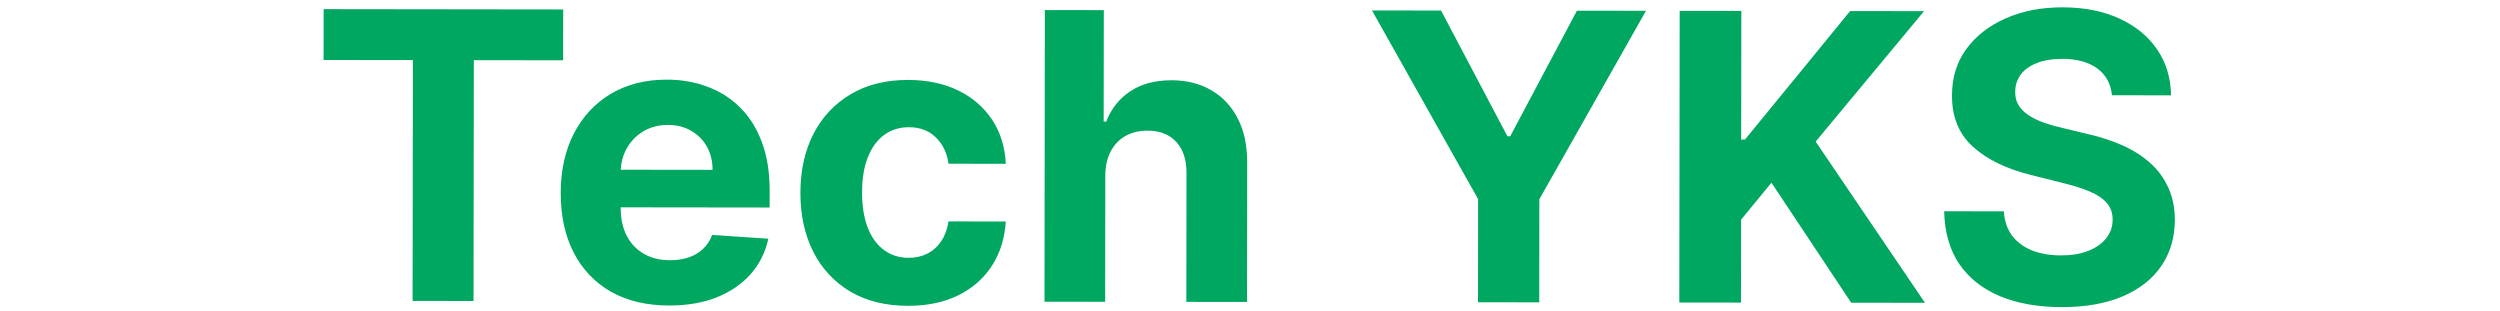 <svg xmlns="http://www.w3.org/2000/svg" width="185" height="23" viewBox="0 0 185 31" fill="none">
    <g clip-path="url(#clip0_78_128)">
        <path
            d="M0.1 5.983L0.107 0.912L23.999 0.942L23.992 6.013L15.086 6.001L15.056 30.021L8.977 30.014L9.007 5.994L0.1 5.983ZM34.562 30.472C32.318 30.469 30.386 30.012 28.768 29.101C27.159 28.18 25.921 26.881 25.051 25.204C24.182 23.517 23.749 21.524 23.752 19.223C23.755 16.978 24.193 15.009 25.066 13.315C25.94 11.621 27.168 10.302 28.75 9.357C30.342 8.412 32.208 7.94 34.349 7.943C35.788 7.945 37.128 8.179 38.368 8.644C39.617 9.1 40.705 9.788 41.632 10.708C42.568 11.628 43.296 12.784 43.815 14.177C44.334 15.56 44.593 17.179 44.59 19.035L44.588 20.697L26.165 20.674L26.17 16.924L38.897 16.94C38.898 16.069 38.71 15.297 38.332 14.624C37.954 13.951 37.429 13.425 36.757 13.046C36.095 12.656 35.323 12.461 34.442 12.46C33.524 12.459 32.709 12.671 31.998 13.096C31.297 13.512 30.747 14.075 30.349 14.785C29.95 15.485 29.745 16.266 29.735 17.128L29.73 20.693C29.729 21.773 29.927 22.706 30.323 23.492C30.73 24.279 31.302 24.885 32.04 25.312C32.778 25.739 33.654 25.954 34.667 25.955C35.339 25.956 35.955 25.862 36.514 25.673C37.073 25.484 37.551 25.201 37.95 24.823C38.348 24.444 38.651 23.981 38.861 23.432L44.457 23.808C44.171 25.152 43.587 26.326 42.705 27.329C41.833 28.322 40.705 29.097 39.321 29.654C37.948 30.201 36.361 30.474 34.562 30.472ZM58.383 30.502C56.148 30.499 54.226 30.023 52.618 29.074C51.018 28.116 49.789 26.788 48.929 25.092C48.079 23.396 47.656 21.445 47.658 19.238C47.661 17.003 48.094 15.044 48.958 13.359C49.832 11.665 51.069 10.346 52.671 9.401C54.272 8.446 56.176 7.97 58.383 7.973C60.286 7.976 61.952 8.323 63.381 9.016C64.81 9.709 65.941 10.681 66.773 11.932C67.604 13.184 68.062 14.652 68.145 16.338L62.435 16.331C62.275 15.241 61.85 14.365 61.16 13.701C60.479 13.028 59.584 12.691 58.476 12.689C57.539 12.688 56.719 12.943 56.018 13.453C55.326 13.954 54.785 14.687 54.396 15.653C54.006 16.618 53.811 17.788 53.809 19.161C53.807 20.553 53.995 21.737 54.373 22.712C54.76 23.688 55.303 24.432 56.004 24.945C56.704 25.457 57.522 25.714 58.46 25.715C59.151 25.716 59.772 25.574 60.321 25.291C60.88 25.008 61.34 24.596 61.701 24.057C62.071 23.508 62.313 22.85 62.428 22.083L68.138 22.09C68.041 23.757 67.585 25.224 66.769 26.492C65.962 27.751 64.848 28.734 63.427 29.443C62.005 30.151 60.324 30.504 58.383 30.502ZM78.069 17.486L78.053 30.1L72.002 30.093L72.038 1.002L77.919 1.009L77.905 12.131L78.161 12.131C78.655 10.844 79.452 9.837 80.551 9.109C81.65 8.372 83.029 8.004 84.686 8.006C86.201 8.008 87.522 8.341 88.648 9.005C89.783 9.66 90.663 10.604 91.286 11.835C91.919 13.058 92.23 14.521 92.218 16.226L92.201 30.118L86.15 30.11L86.166 17.298C86.177 15.953 85.837 14.906 85.147 14.157C84.466 13.408 83.51 13.033 82.279 13.031C81.455 13.03 80.726 13.205 80.091 13.554C79.466 13.904 78.972 14.415 78.612 15.087C78.26 15.749 78.08 16.549 78.069 17.486ZM104.666 1.042L111.555 1.051L118.173 13.588L118.457 13.588L125.107 1.068L131.996 1.077L121.361 19.87L121.349 30.154L115.241 30.147L115.253 19.863L104.666 1.042ZM135.319 30.172L135.355 1.081L141.506 1.089L141.49 13.915L141.873 13.916L152.358 1.102L159.73 1.111L148.918 14.123L159.822 30.202L152.464 30.193L144.51 18.223L141.48 21.912L141.469 30.179L135.319 30.172ZM178.47 9.501C178.357 8.355 177.871 7.464 177.01 6.829C176.149 6.193 174.98 5.875 173.503 5.873C172.499 5.872 171.651 6.013 170.959 6.296C170.268 6.57 169.737 6.952 169.367 7.444C169.007 7.936 168.826 8.495 168.825 9.12C168.806 9.641 168.914 10.095 169.15 10.484C169.396 10.872 169.732 11.209 170.157 11.494C170.583 11.769 171.075 12.011 171.634 12.22C172.192 12.419 172.789 12.591 173.423 12.733L176.036 13.362C177.304 13.648 178.469 14.028 179.529 14.502C180.589 14.977 181.507 15.561 182.282 16.253C183.058 16.945 183.658 17.761 184.083 18.699C184.518 19.637 184.739 20.712 184.747 21.924C184.735 23.704 184.279 25.247 183.377 26.553C182.485 27.849 181.196 28.856 179.51 29.574C177.833 30.282 175.811 30.634 173.443 30.631C171.095 30.628 169.05 30.266 167.308 29.544C165.576 28.822 164.223 27.755 163.25 26.343C162.286 24.921 161.781 23.164 161.736 21.071L167.688 21.079C167.753 22.054 168.031 22.869 168.523 23.523C169.024 24.167 169.691 24.656 170.524 24.988C171.367 25.311 172.318 25.474 173.379 25.475C174.42 25.476 175.325 25.326 176.092 25.024C176.869 24.722 177.471 24.301 177.898 23.762C178.325 23.223 178.538 22.603 178.539 21.902C178.54 21.248 178.347 20.699 177.959 20.253C177.581 19.808 177.023 19.428 176.284 19.115C175.556 18.802 174.661 18.516 173.601 18.259L170.434 17.46C167.982 16.86 166.047 15.925 164.628 14.654C163.209 13.384 162.506 11.674 162.518 9.524C162.511 7.763 162.981 6.224 163.93 4.909C164.888 3.594 166.201 2.568 167.868 1.832C169.536 1.095 171.43 0.728 173.552 0.731C175.711 0.734 177.595 1.105 179.204 1.846C180.822 2.587 182.08 3.616 182.978 4.933C183.876 6.25 184.338 7.776 184.364 9.509L178.47 9.501Z"
            fill="#00A760" />
    </g>
    <defs>
        <clipPath id="clip0_78_128">
            <rect width="185" height="31" fill="white" />
        </clipPath>
    </defs>
</svg>